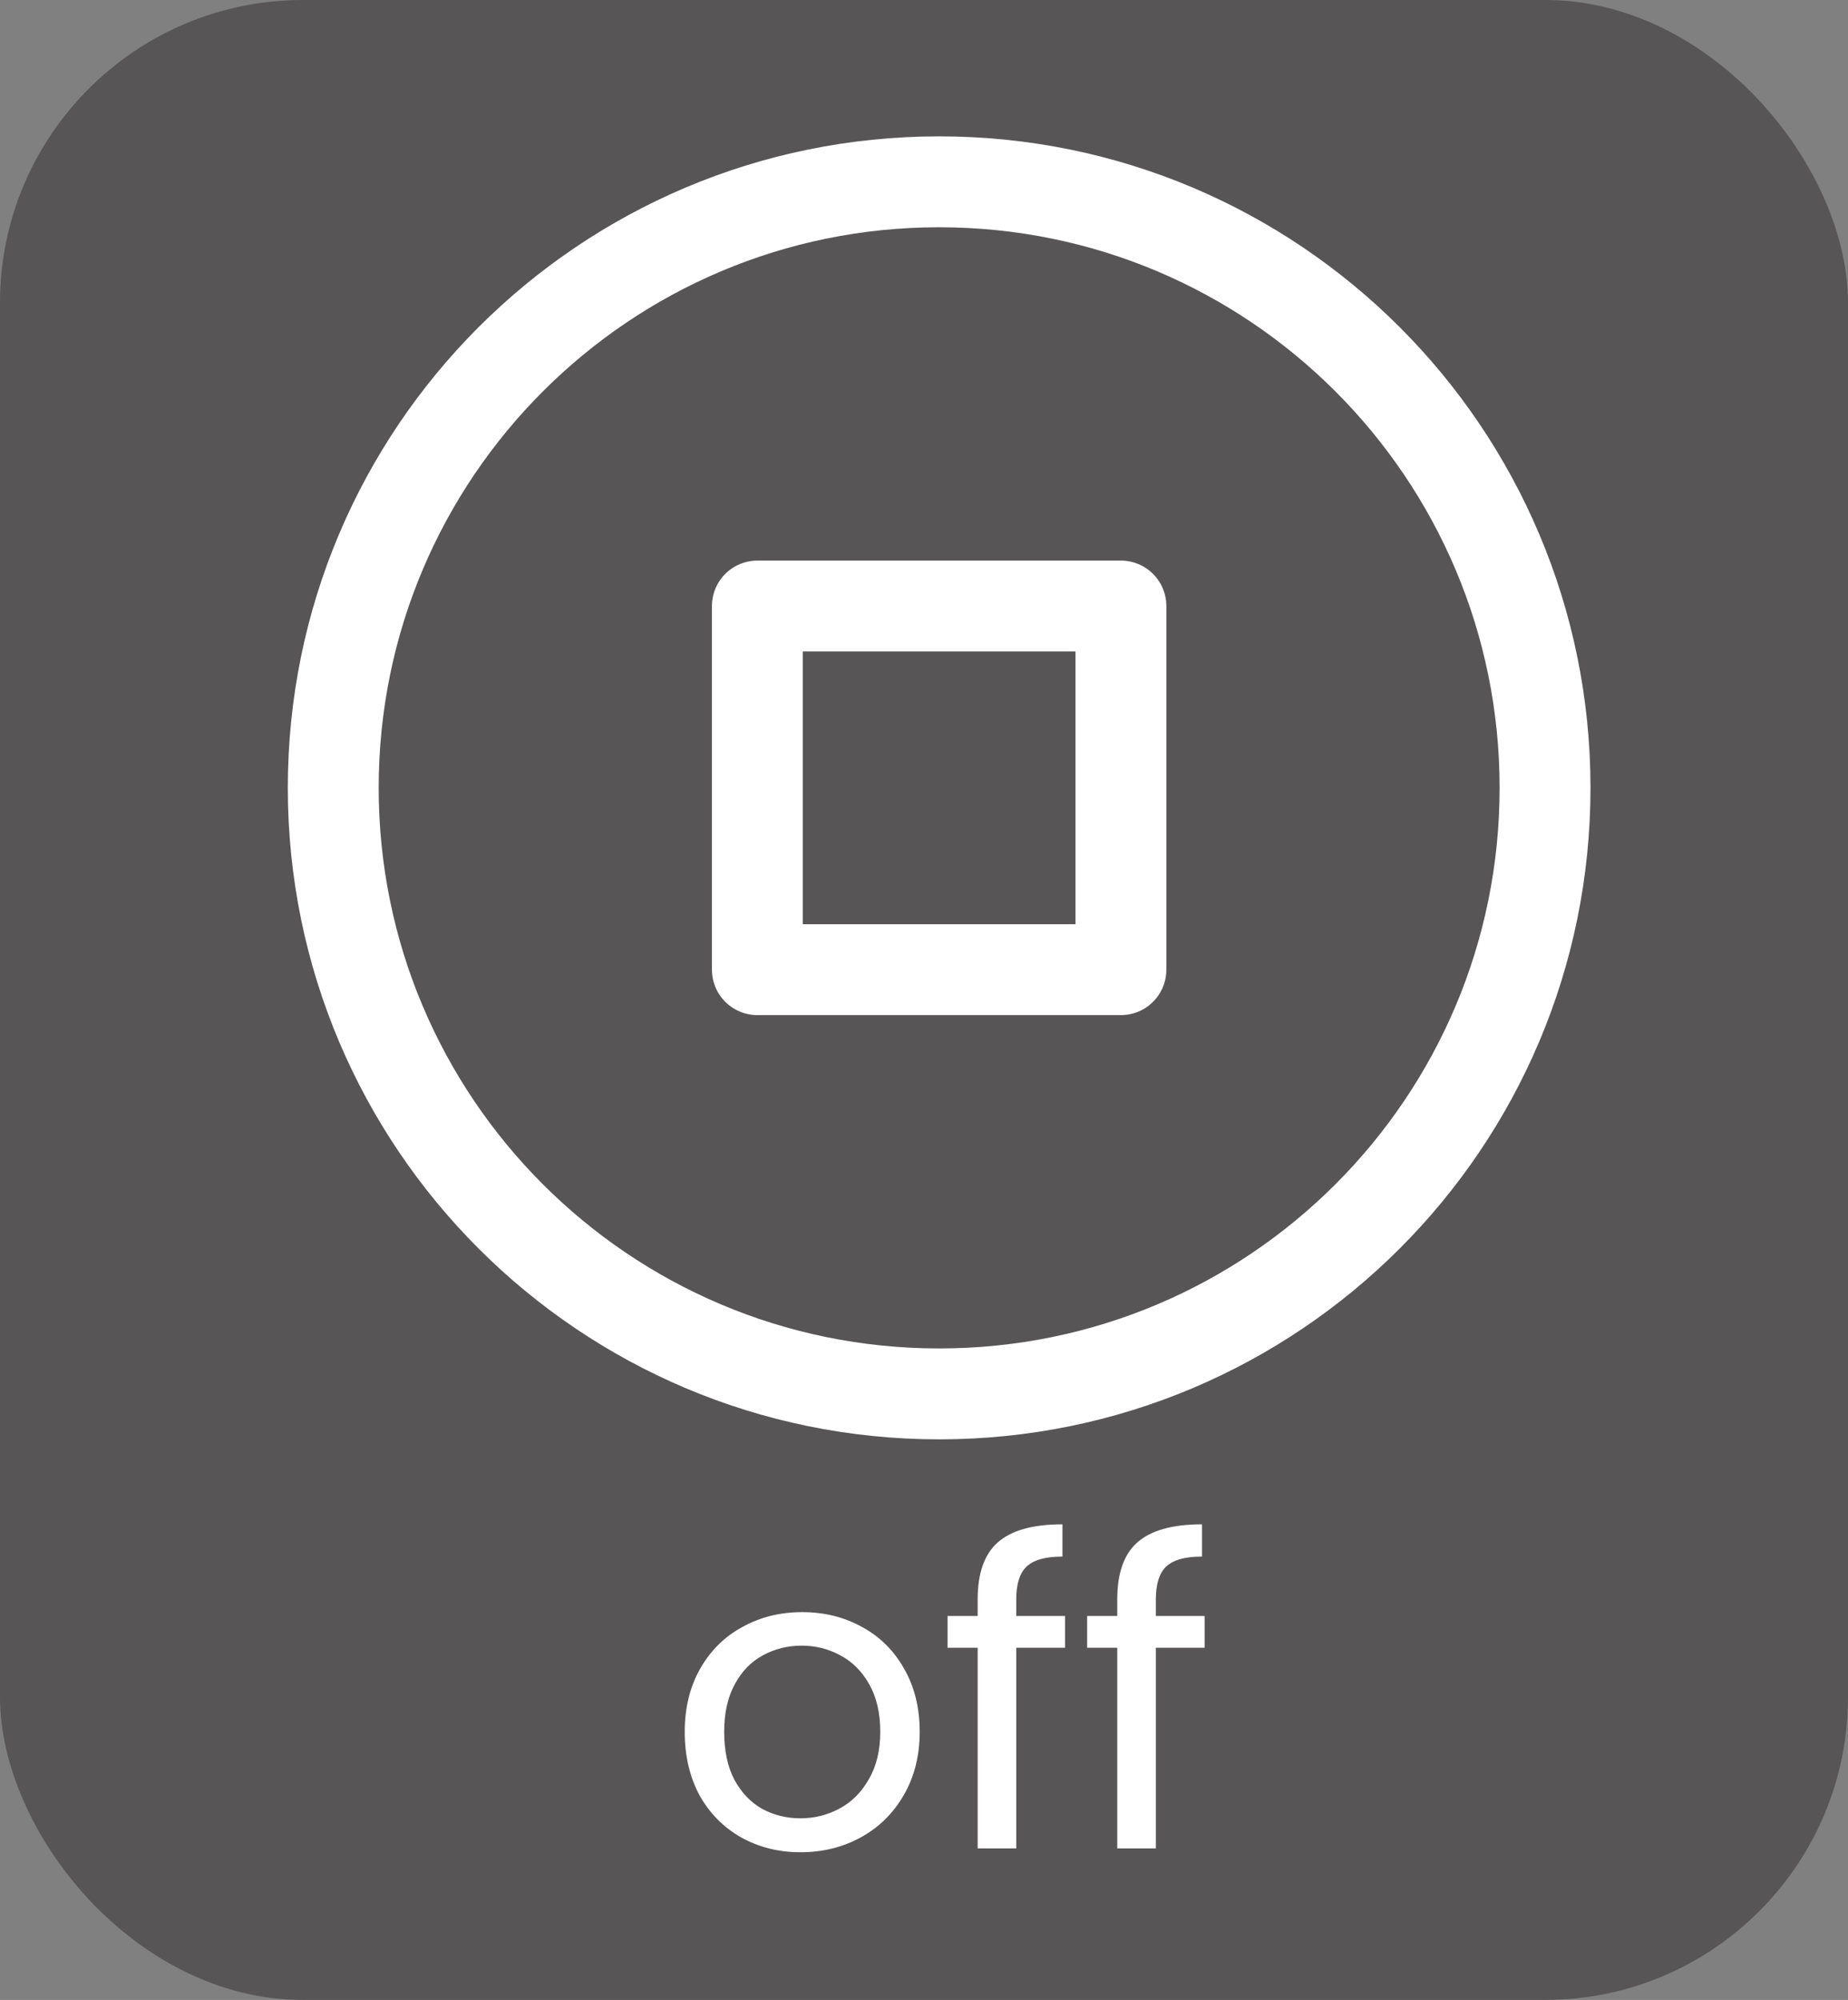 <svg width="61" height="66" viewBox="0 0 61 66" fill="none" xmlns="http://www.w3.org/2000/svg">
<rect x="0" y="0" width="61" height="66" fill="#808080" stroke="none"/>
<rect width="61" height="66" rx="10" fill="#353030" fill-opacity="0.54"/>
<path d="M26.424 61.126C25.705 61.126 25.052 60.963 24.464 60.636C23.885 60.309 23.428 59.847 23.092 59.25C22.765 58.643 22.602 57.943 22.602 57.15C22.602 56.366 22.77 55.675 23.106 55.078C23.451 54.471 23.918 54.009 24.506 53.692C25.094 53.365 25.752 53.202 26.48 53.202C27.208 53.202 27.866 53.365 28.454 53.692C29.042 54.009 29.504 54.467 29.84 55.064C30.185 55.661 30.358 56.357 30.358 57.15C30.358 57.943 30.181 58.643 29.826 59.25C29.481 59.847 29.009 60.309 28.412 60.636C27.815 60.963 27.152 61.126 26.424 61.126ZM26.424 60.006C26.881 60.006 27.311 59.899 27.712 59.684C28.113 59.469 28.435 59.147 28.678 58.718C28.93 58.289 29.056 57.766 29.056 57.15C29.056 56.534 28.935 56.011 28.692 55.582C28.449 55.153 28.132 54.835 27.74 54.63C27.348 54.415 26.923 54.308 26.466 54.308C25.999 54.308 25.57 54.415 25.178 54.63C24.795 54.835 24.487 55.153 24.254 55.582C24.021 56.011 23.904 56.534 23.904 57.15C23.904 57.775 24.016 58.303 24.24 58.732C24.473 59.161 24.781 59.483 25.164 59.698C25.547 59.903 25.967 60.006 26.424 60.006ZM35.155 54.378H33.545V61H32.271V54.378H31.277V53.328H32.271V52.782C32.271 51.923 32.49 51.298 32.929 50.906C33.377 50.505 34.091 50.304 35.071 50.304V51.368C34.511 51.368 34.114 51.48 33.881 51.704C33.657 51.919 33.545 52.278 33.545 52.782V53.328H35.155V54.378ZM39.763 54.378H38.153V61H36.879V54.378H35.885V53.328H36.879V52.782C36.879 51.923 37.098 51.298 37.536 50.906C37.984 50.505 38.699 50.304 39.678 50.304V51.368C39.118 51.368 38.722 51.48 38.489 51.704C38.264 51.919 38.153 52.278 38.153 52.782V53.328H39.763V54.378Z" fill="white"/>
<path d="M31 46C42.046 46 51 37.046 51 26C51 14.954 42.046 6 31 6C19.954 6 11 14.954 11 26C11 37.046 19.954 46 31 46Z" stroke="white" stroke-width="3" stroke-linecap="round" stroke-linejoin="round"/>
<path d="M25 20H37V32H25V20Z" stroke="white" stroke-width="3" stroke-linecap="round" stroke-linejoin="round"/>
</svg>
